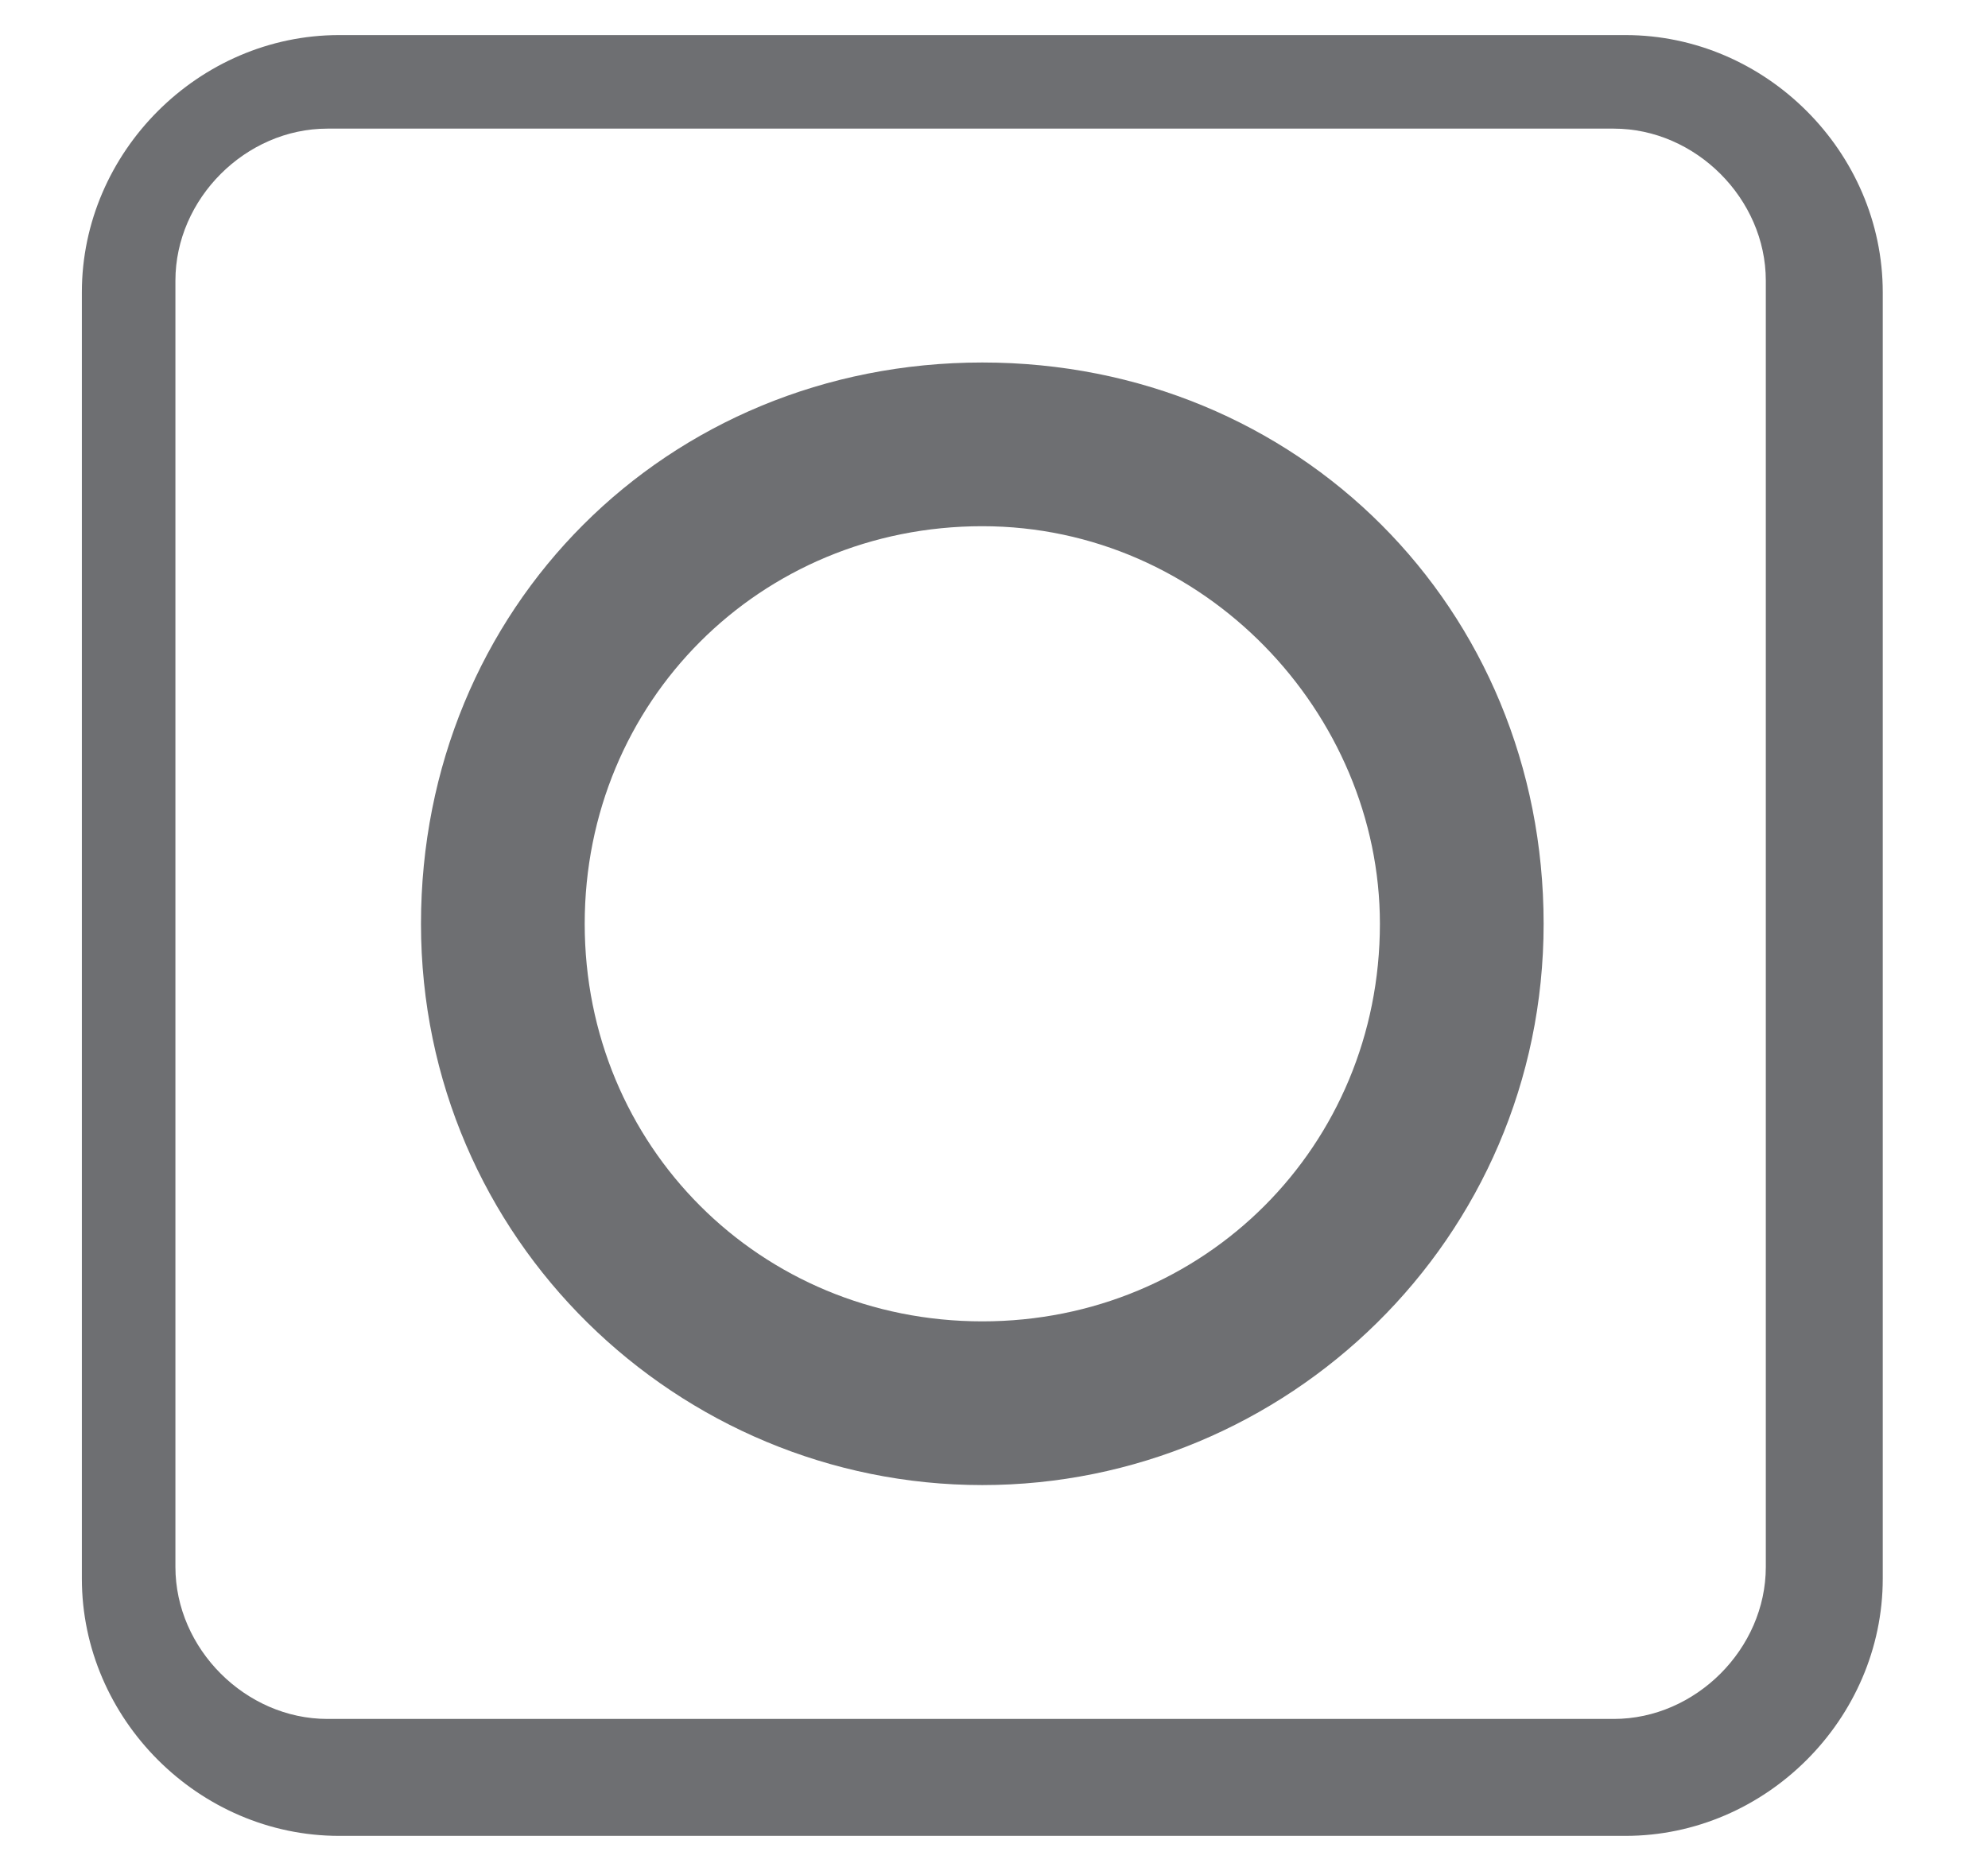 <svg width="17" height="16" viewBox="0 0 17 16" fill="none" xmlns="http://www.w3.org/2000/svg">
<path d="M13.9 15.7H2.9C1.7 15.7 0.7 14.7 0.7 13.5V2.5C0.7 1.3 1.7 0.3 2.9 0.3H13.9C15.1 0.3 16.1 1.3 16.1 2.5V13.5C16.1 14.7 15.1 15.7 13.9 15.7ZM2.8 1.1C2.1 1.1 1.5 1.7 1.5 2.4V13.4C1.5 14.1 2.1 14.7 2.8 14.7H13.8C14.5 14.7 15.1 14.1 15.1 13.4V2.4C15.1 1.7 14.5 1.1 13.8 1.1H2.8Z" fill="#6E6F72"/>
<path d="M8.4 12.7C5.8 12.7 3.6 10.6 3.6 7.9C3.6 5.2 5.7 3.1 8.4 3.1C11.1 3.1 13.2 5.2 13.2 7.9C13.2 10.6 11 12.7 8.4 12.7ZM8.4 4.5C6.5 4.5 5 6 5 7.9C5 9.8 6.5 11.3 8.4 11.3C10.3 11.3 11.8 9.8 11.8 7.9C11.8 6.1 10.3 4.5 8.4 4.5Z" fill="#6E6F72"/>
</svg>
